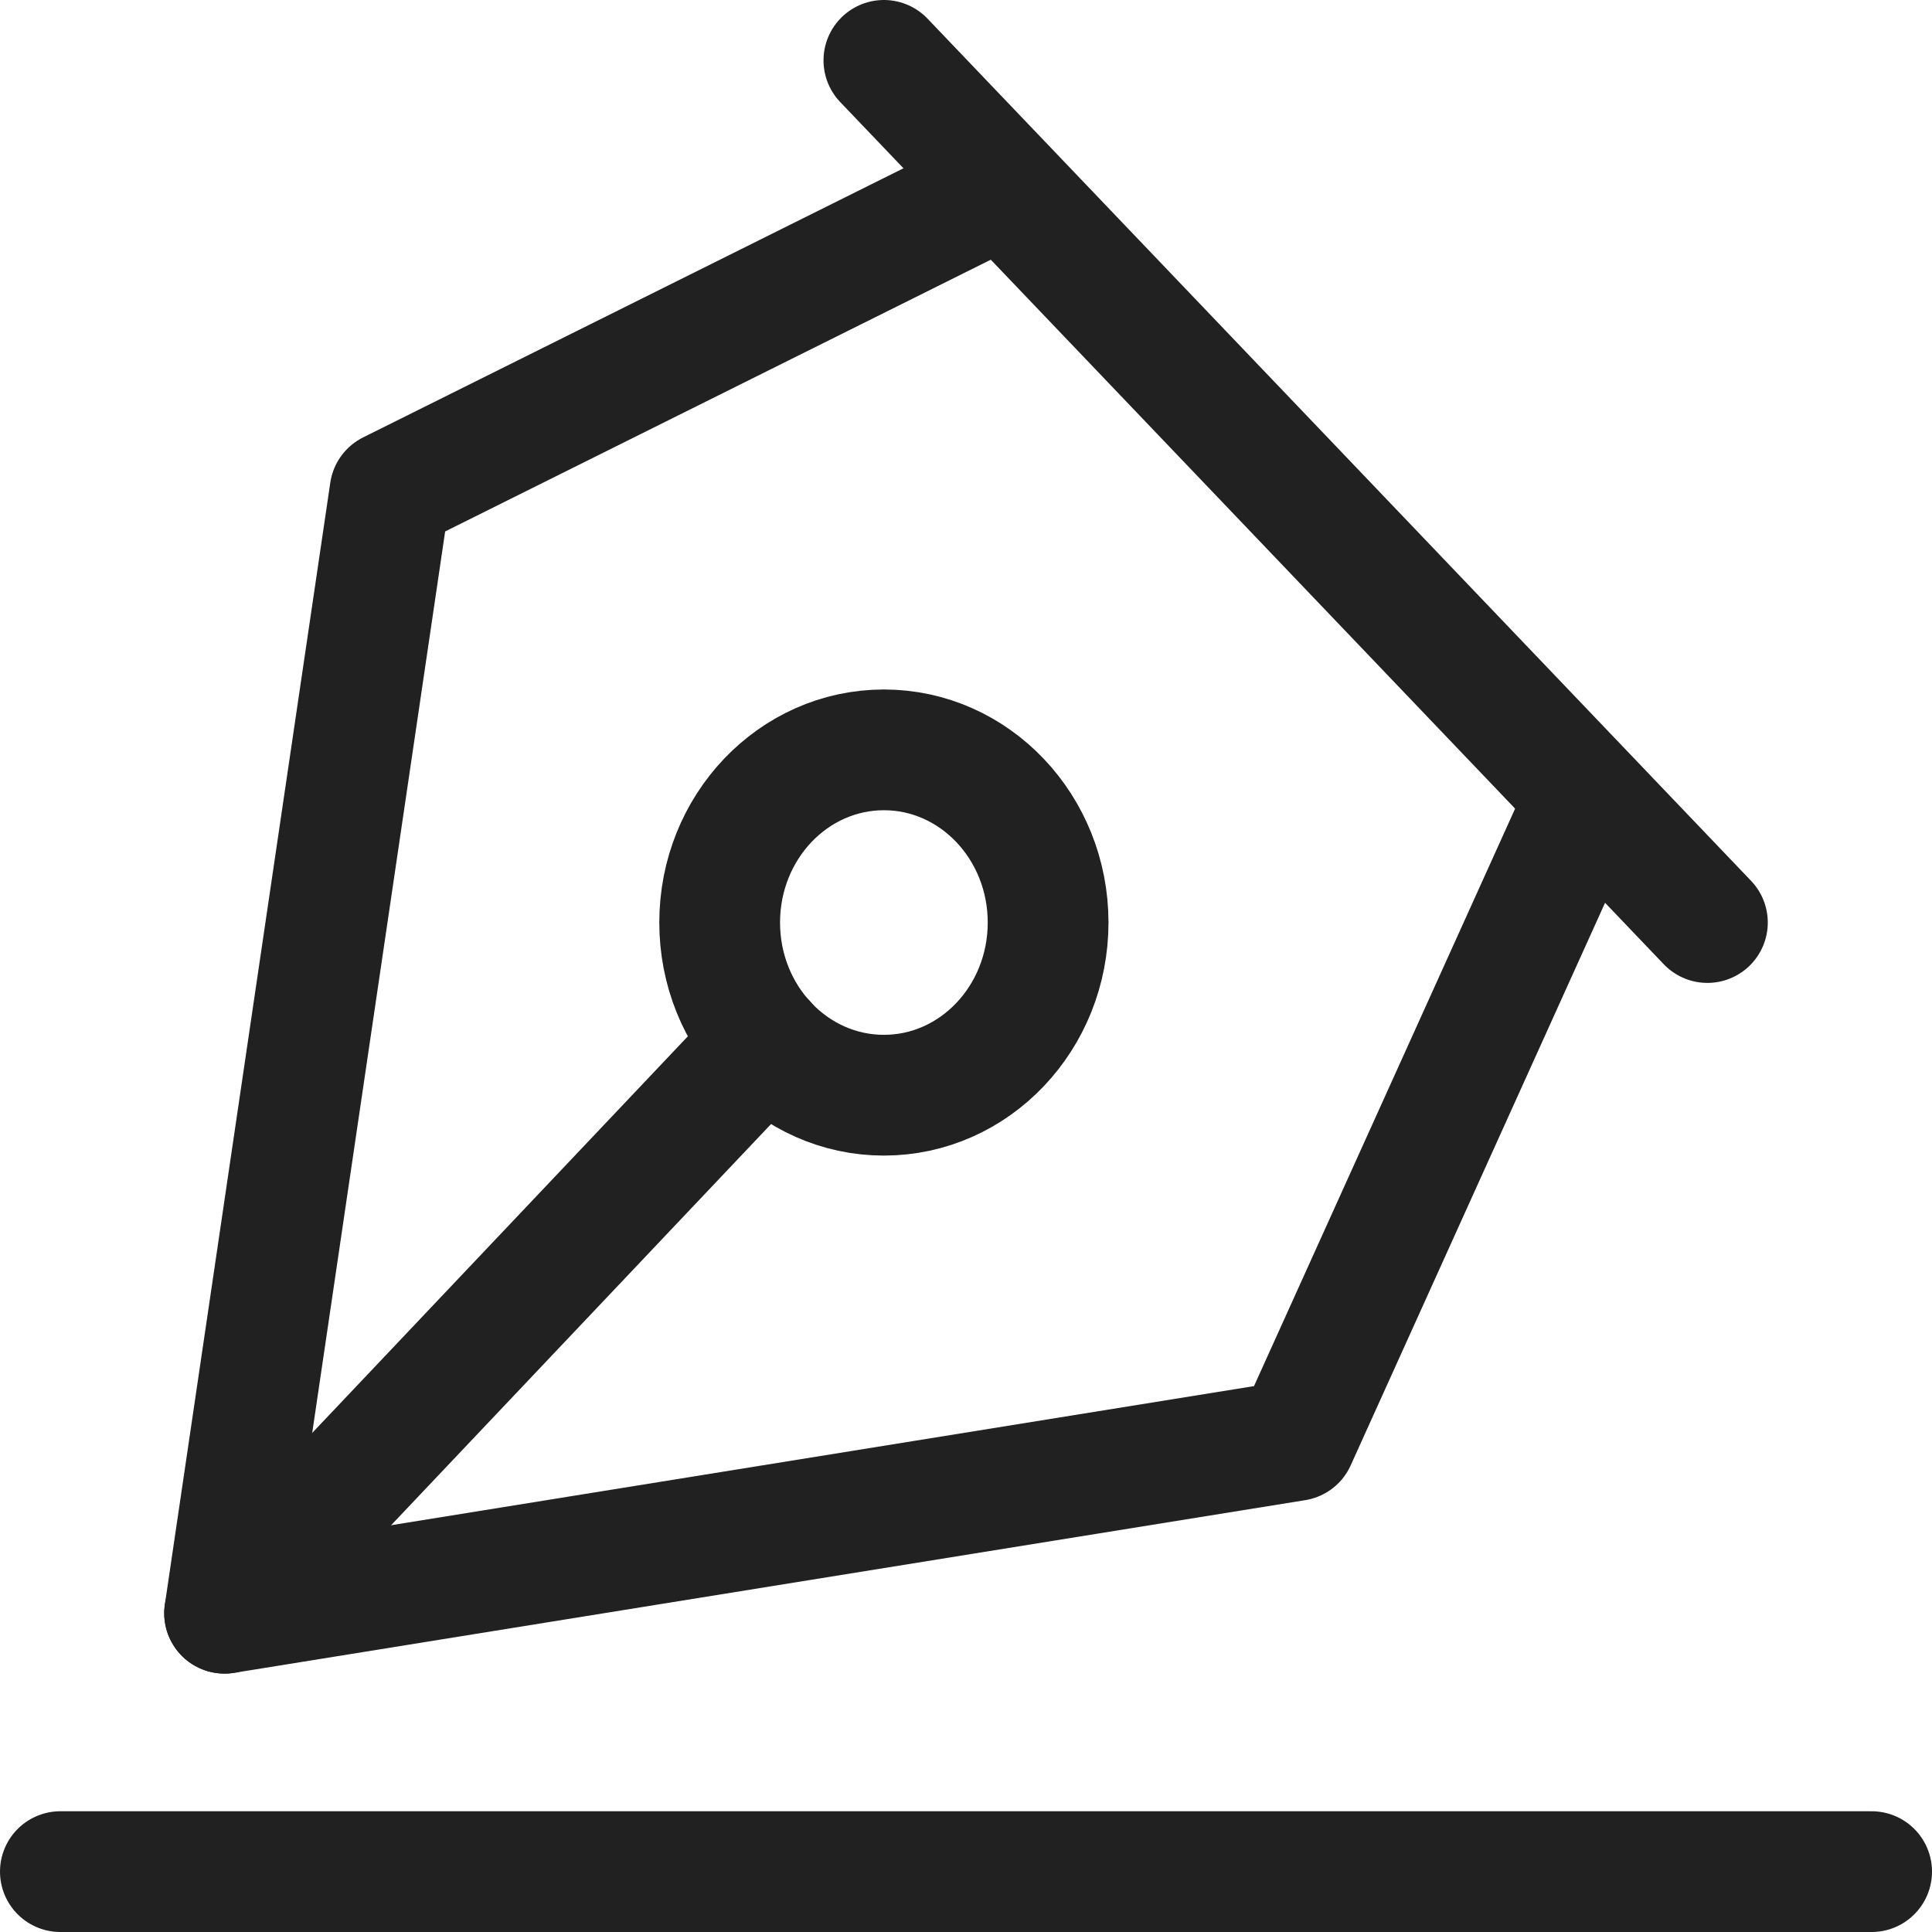<svg id="Livello_1" data-name="Livello 1" xmlns="http://www.w3.org/2000/svg" viewBox="0 0 16 16">
  <g>
    <line id="Path" x1="1.86" y1="13.36" x2="6.34" y2="8.63" fill="none" stroke="#212121" stroke-linecap="round" stroke-linejoin="round"/>
    <polyline id="Path-2" data-name="Path" points="8.31 1.54 3.23 4.07 1.86 13.36 10.73 11.93 13.14 6.6" fill="none" stroke="#212121" stroke-linecap="round" stroke-linejoin="round"/>
    <ellipse id="Oval" cx="7.32" cy="7.64" rx="1.36" ry="1.43" fill="none" stroke="#212121" stroke-linecap="round" stroke-linejoin="round"/>
    <line id="Path-3" data-name="Path" x1="0.5" y1="15.5" x2="15.5" y2="15.5" fill="none" stroke="#212121" stroke-linecap="round"/>
    <line id="Path-4" data-name="Path" x1="7.32" y1="0.5" x2="14.14" y2="7.64" fill="none" stroke="#212121" stroke-linecap="round"/>
  </g>
</svg>

